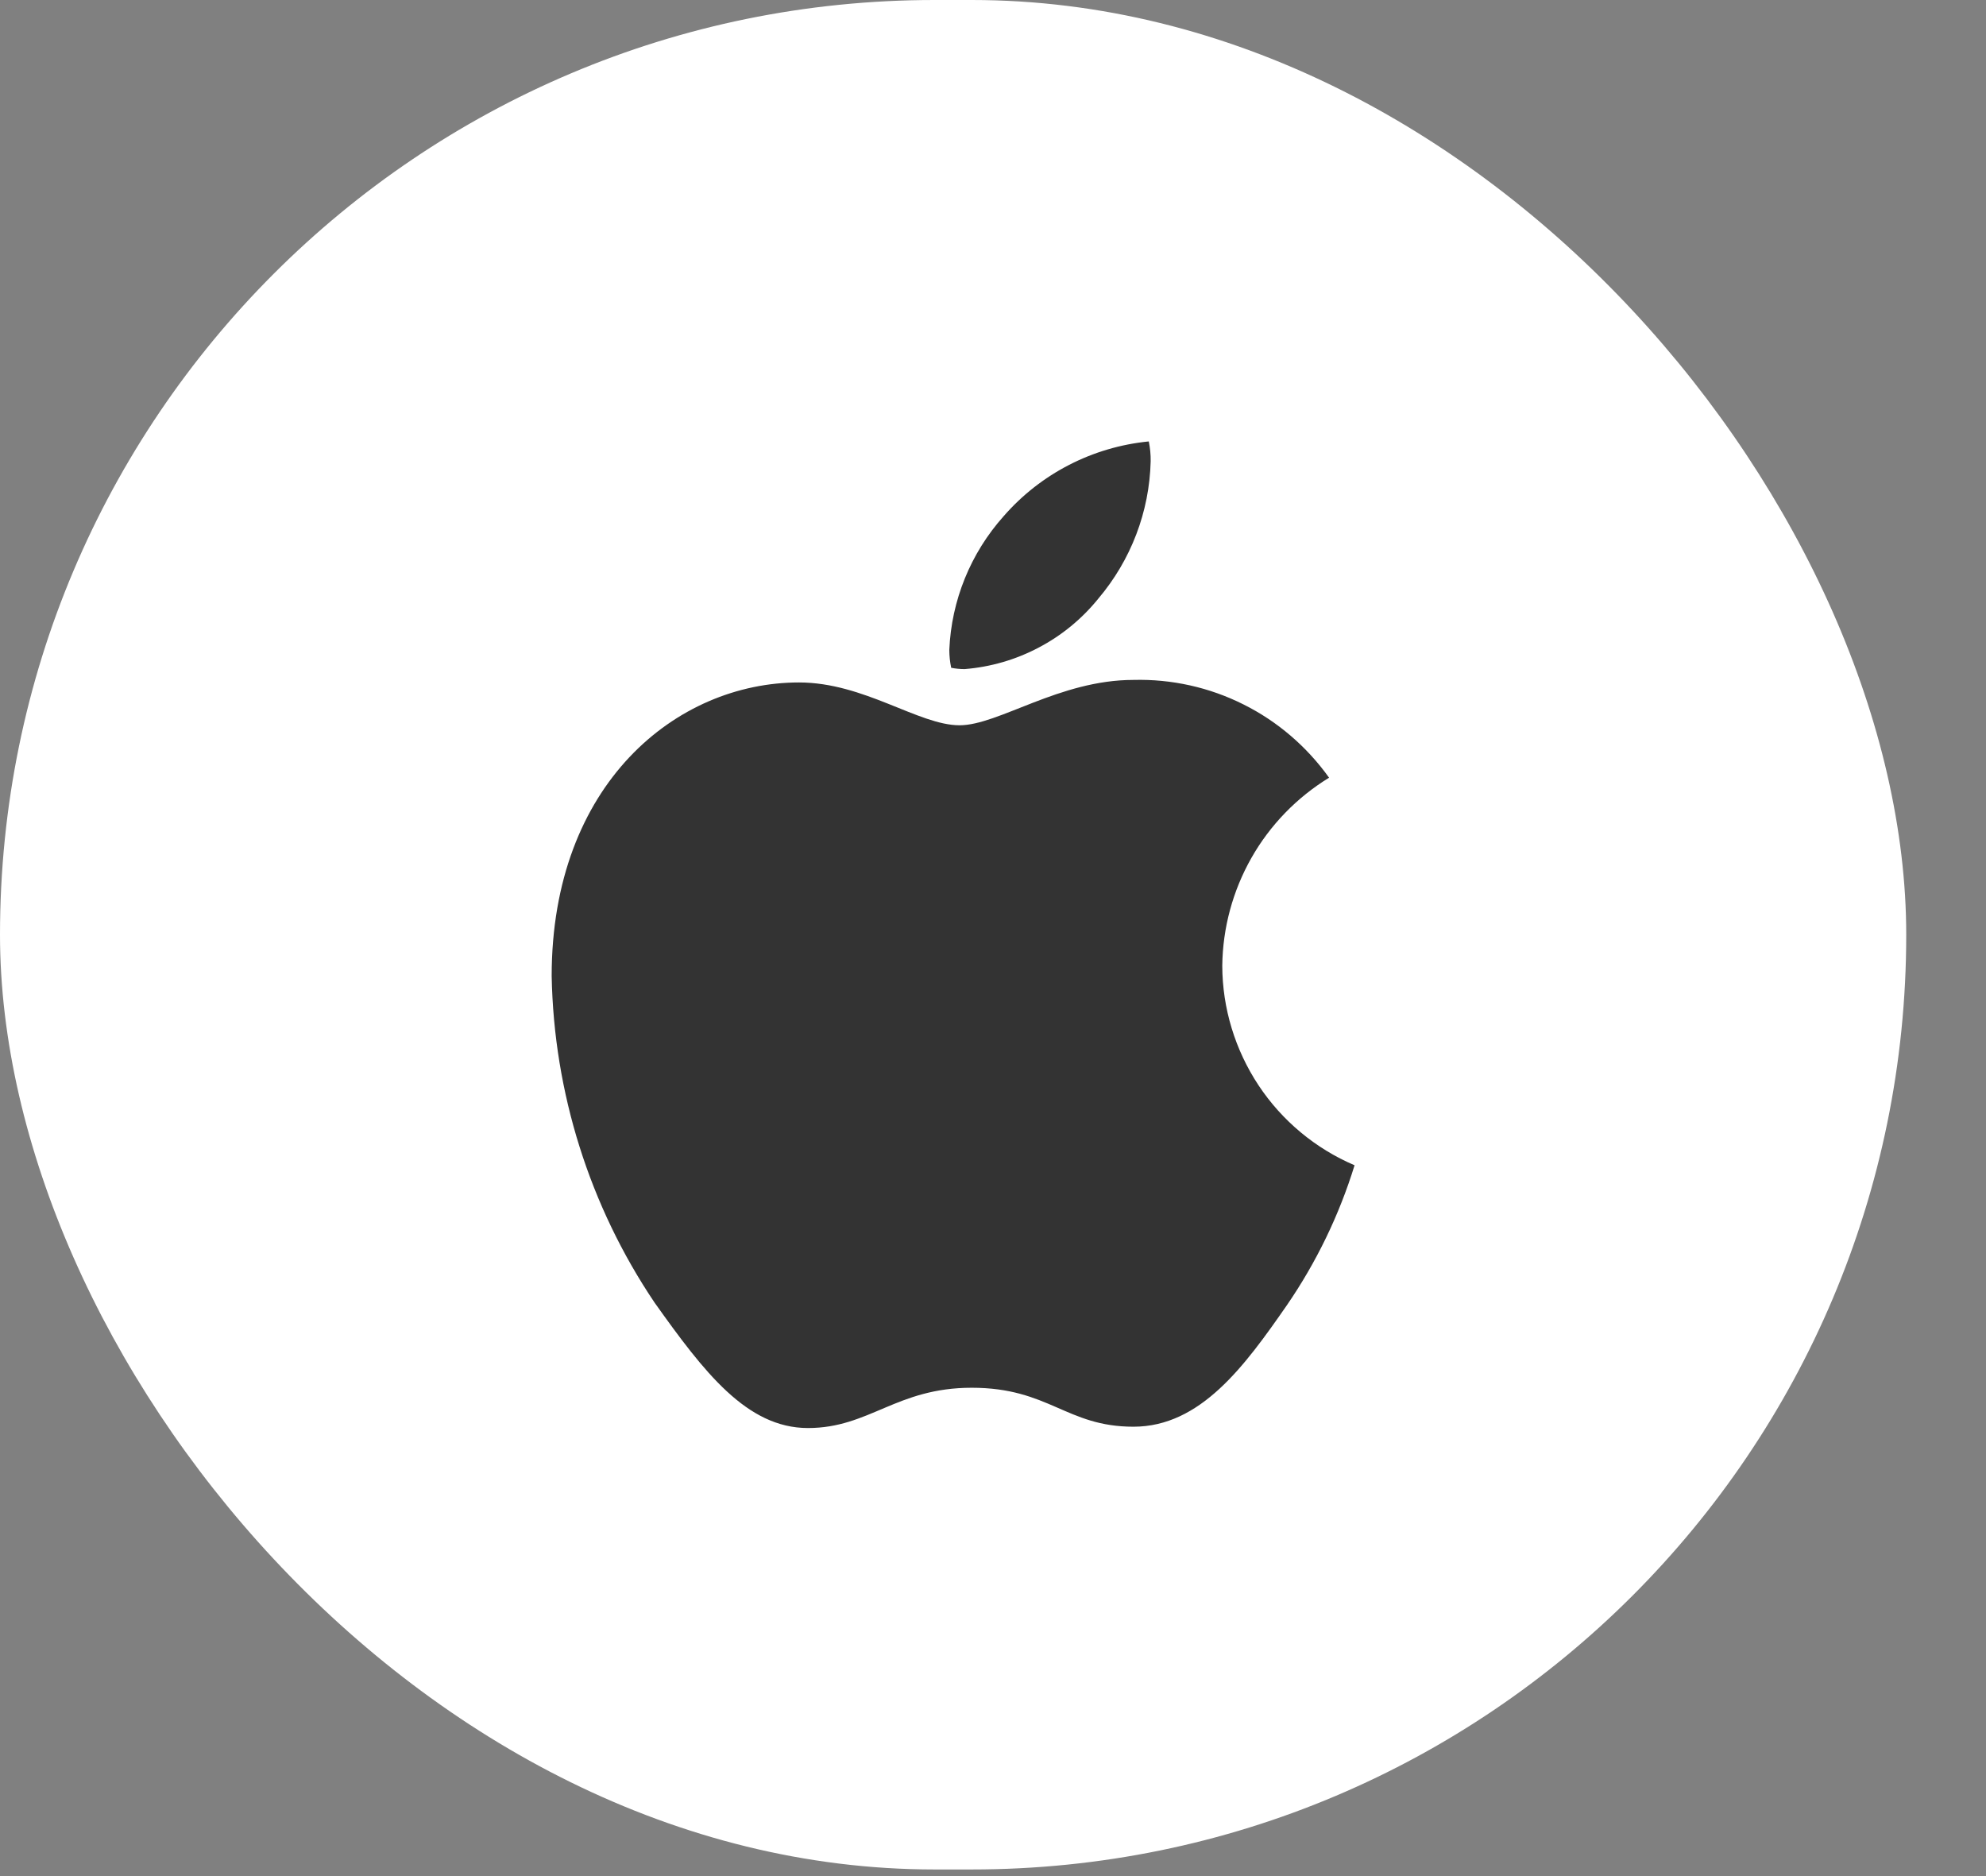 <svg width="18" height="17" viewBox="0 0 18 17" fill="none" xmlns="http://www.w3.org/2000/svg">
<rect x="0" y="0" width="18" height="17" fill="#808080" stroke="none"/>
<rect width="17.277" height="16.94" rx="8.47" fill="white"/>
<path d="M12.046 7.047C11.754 7.226 11.511 7.476 11.342 7.774C11.173 8.072 11.082 8.408 11.078 8.751C11.079 9.136 11.194 9.513 11.407 9.835C11.62 10.156 11.923 10.408 12.277 10.559C12.138 11.01 11.931 11.438 11.663 11.828C11.281 12.378 10.881 12.928 10.273 12.928C9.664 12.928 9.508 12.575 8.807 12.575C8.123 12.575 7.88 12.94 7.323 12.94C6.767 12.94 6.379 12.43 5.933 11.804C5.343 10.928 5.02 9.9 5 8.844C5 7.105 6.13 6.184 7.242 6.184C7.833 6.184 8.326 6.572 8.697 6.572C9.05 6.572 9.601 6.161 10.273 6.161C10.618 6.152 10.961 6.228 11.27 6.383C11.579 6.537 11.845 6.766 12.046 7.047ZM9.954 5.425C10.25 5.076 10.418 4.637 10.429 4.18C10.43 4.119 10.424 4.059 10.412 4C9.903 4.05 9.432 4.292 9.096 4.678C8.797 5.013 8.623 5.44 8.604 5.889C8.604 5.943 8.61 5.998 8.621 6.051C8.661 6.059 8.702 6.063 8.743 6.063C8.978 6.044 9.206 5.978 9.414 5.868C9.622 5.759 9.806 5.608 9.954 5.425Z" fill="black" fill-opacity="0.8"/>
</svg>
